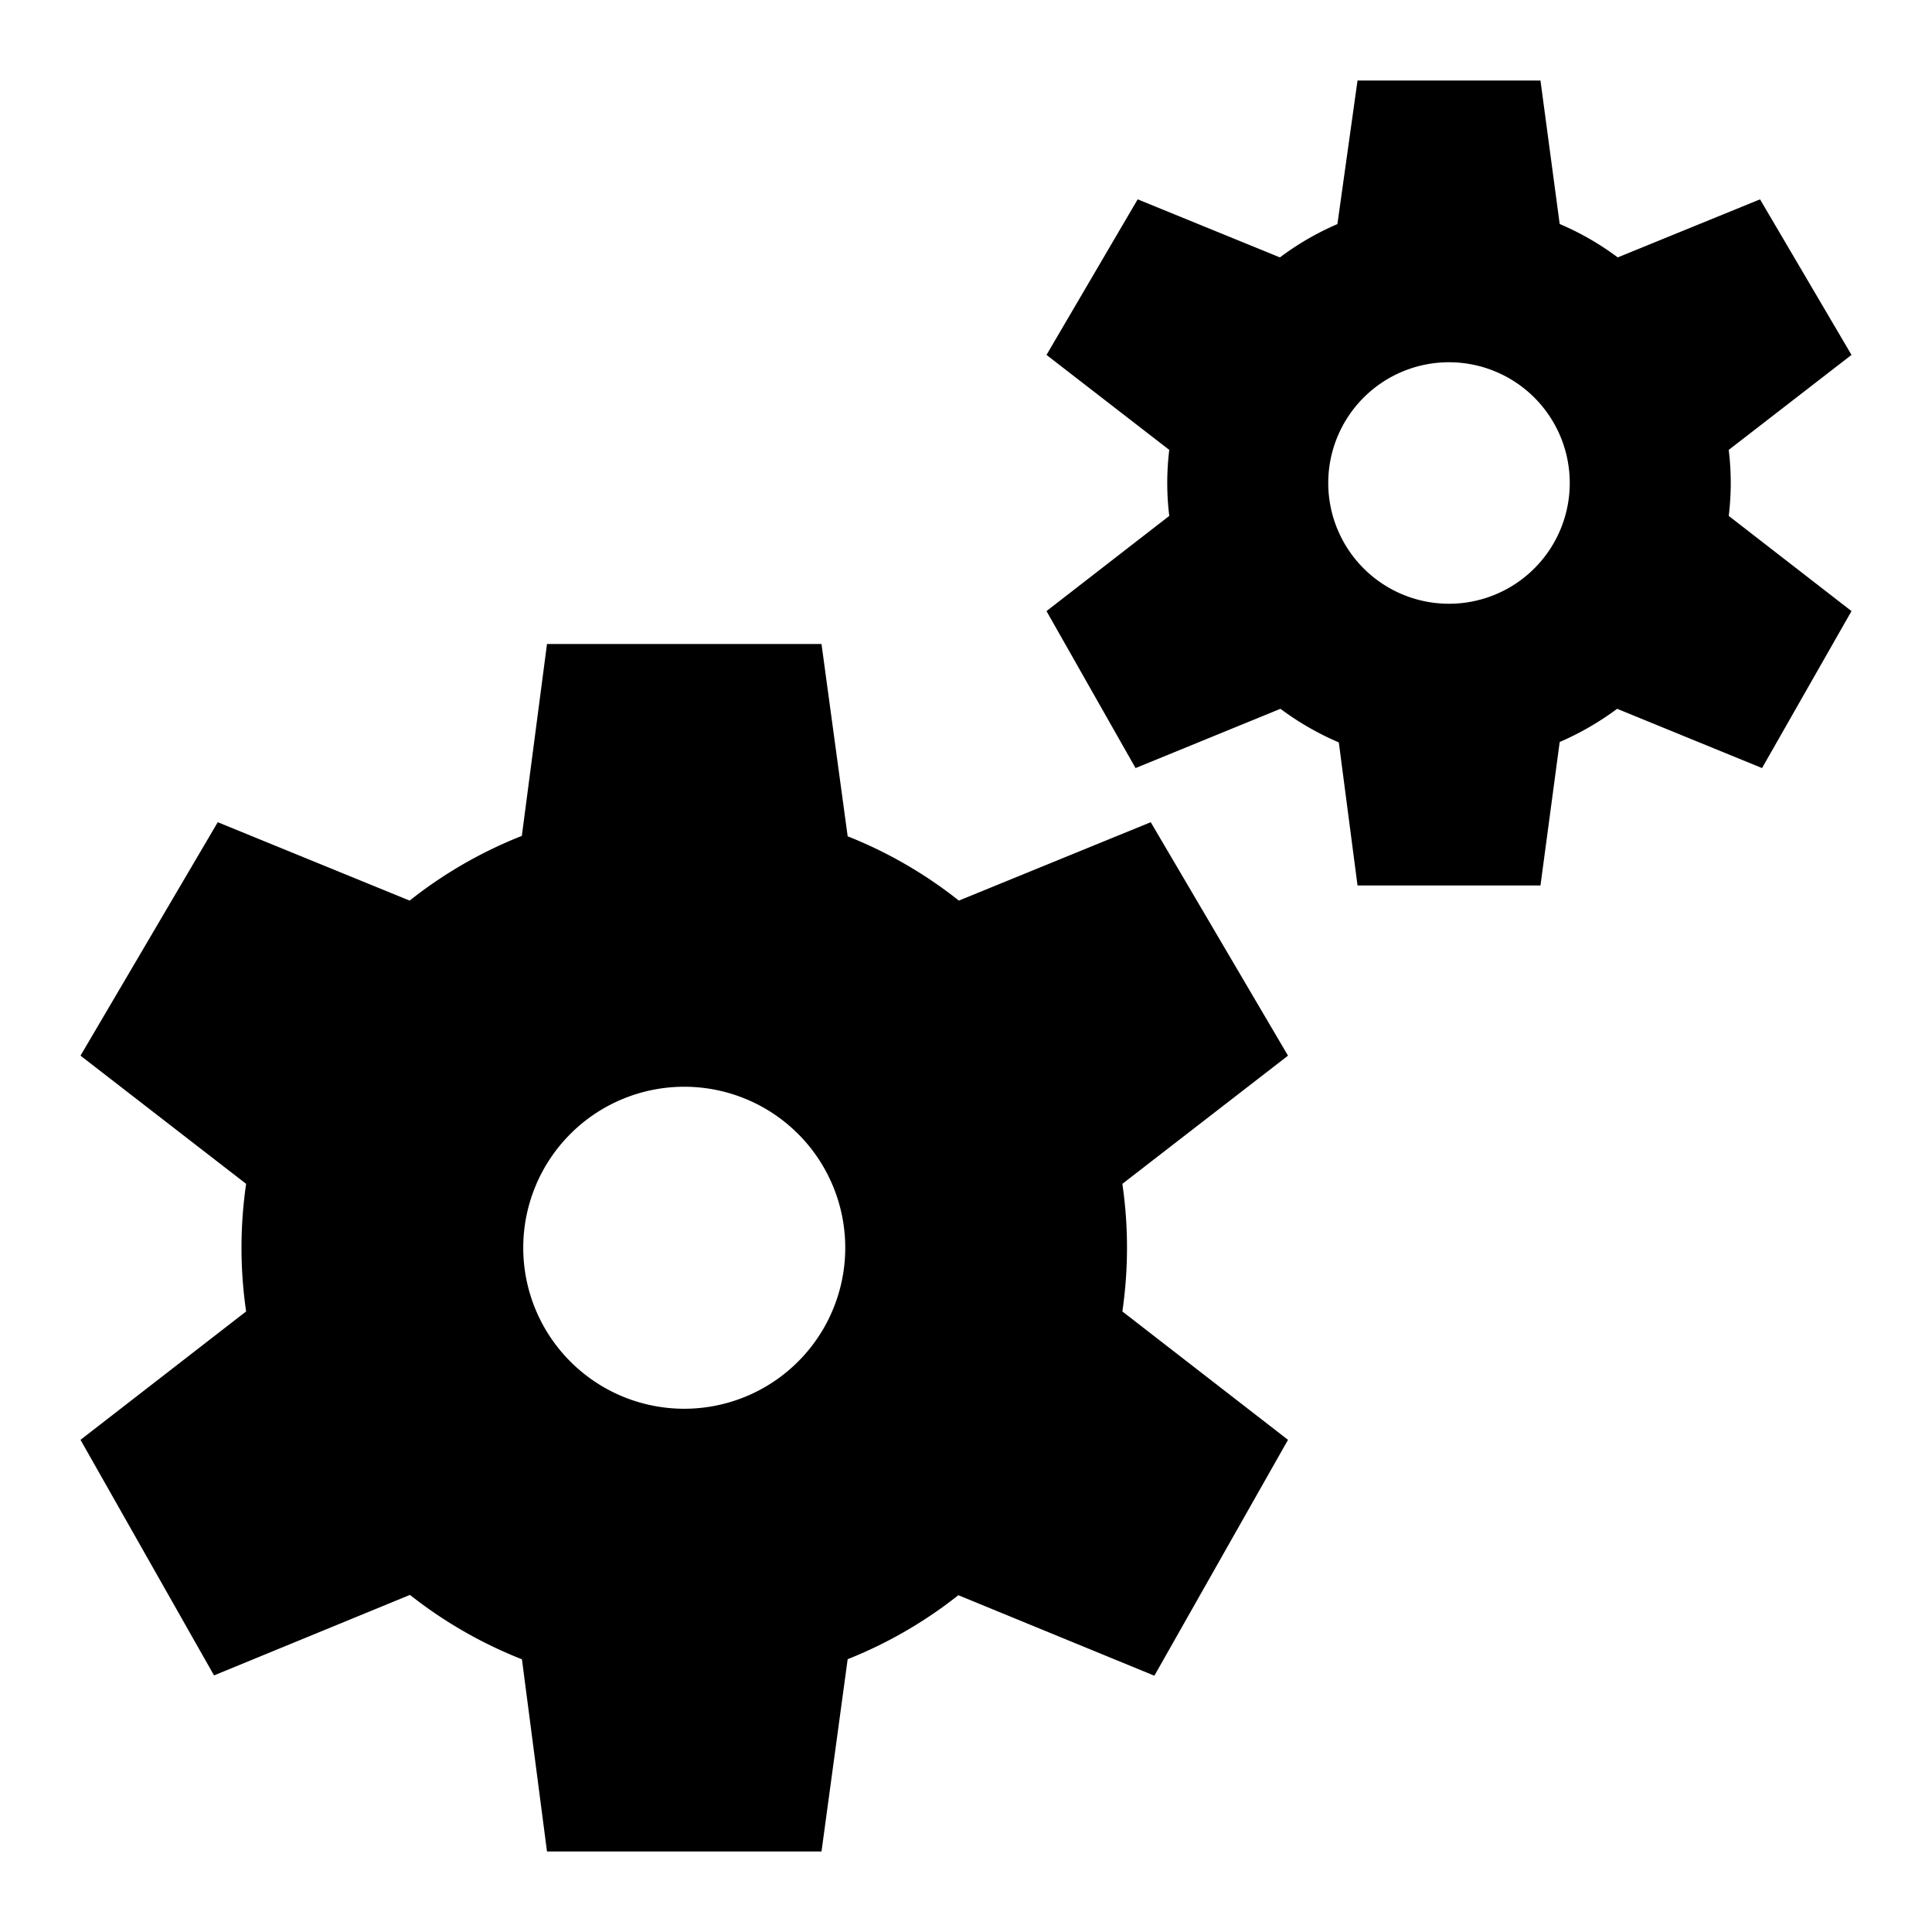 <svg id="Cloud" xmlns="http://www.w3.org/2000/svg" viewBox="0 0 192 192"><title>Gears</title><path d="M112,124a44.25,44.25,0,0,0-.46-6.35L128,104.91l-13.64-23.2L95.29,89.5a43.7,43.7,0,0,0-11.05-6.39L81.64,64H54.36l-2.5,19.07A43.79,43.79,0,0,0,40.71,89.5L21.64,81.71,8,104.91l16.46,12.74a43.92,43.92,0,0,0,0,12.68L8,143.09,21.27,166.5l19.47-8a44,44,0,0,0,11.13,6.4L54.36,184H81.64l2.6-19.11a43.84,43.84,0,0,0,11-6.36l19.48,8L128,143.09l-16.46-12.76A44.08,44.08,0,0,0,112,124ZM68,140a16,16,0,1,1,16-16A16,16,0,0,1,68,140ZM172,48a27.55,27.55,0,0,0-.2-3.29L184,35.27l-9.09-15.46-14.14,5.77A27.88,27.88,0,0,0,155,22.26L153.09,8H134.91l-2,14.27a27.7,27.7,0,0,0-5.71,3.31l-14.14-5.77L104,35.27l12.2,9.44A27.55,27.55,0,0,0,116,48a27.09,27.09,0,0,0,.2,3.27L104,60.73l8.85,15.6,14.4-5.89a28.22,28.22,0,0,0,5.8,3.34L134.91,88h18.18L155,73.74a28.67,28.67,0,0,0,5.71-3.3l14.4,5.89L184,60.73l-12.2-9.46A27.09,27.09,0,0,0,172,48ZM144,60a12,12,0,1,1,12-12A12,12,0,0,1,144,60Z"/></svg>